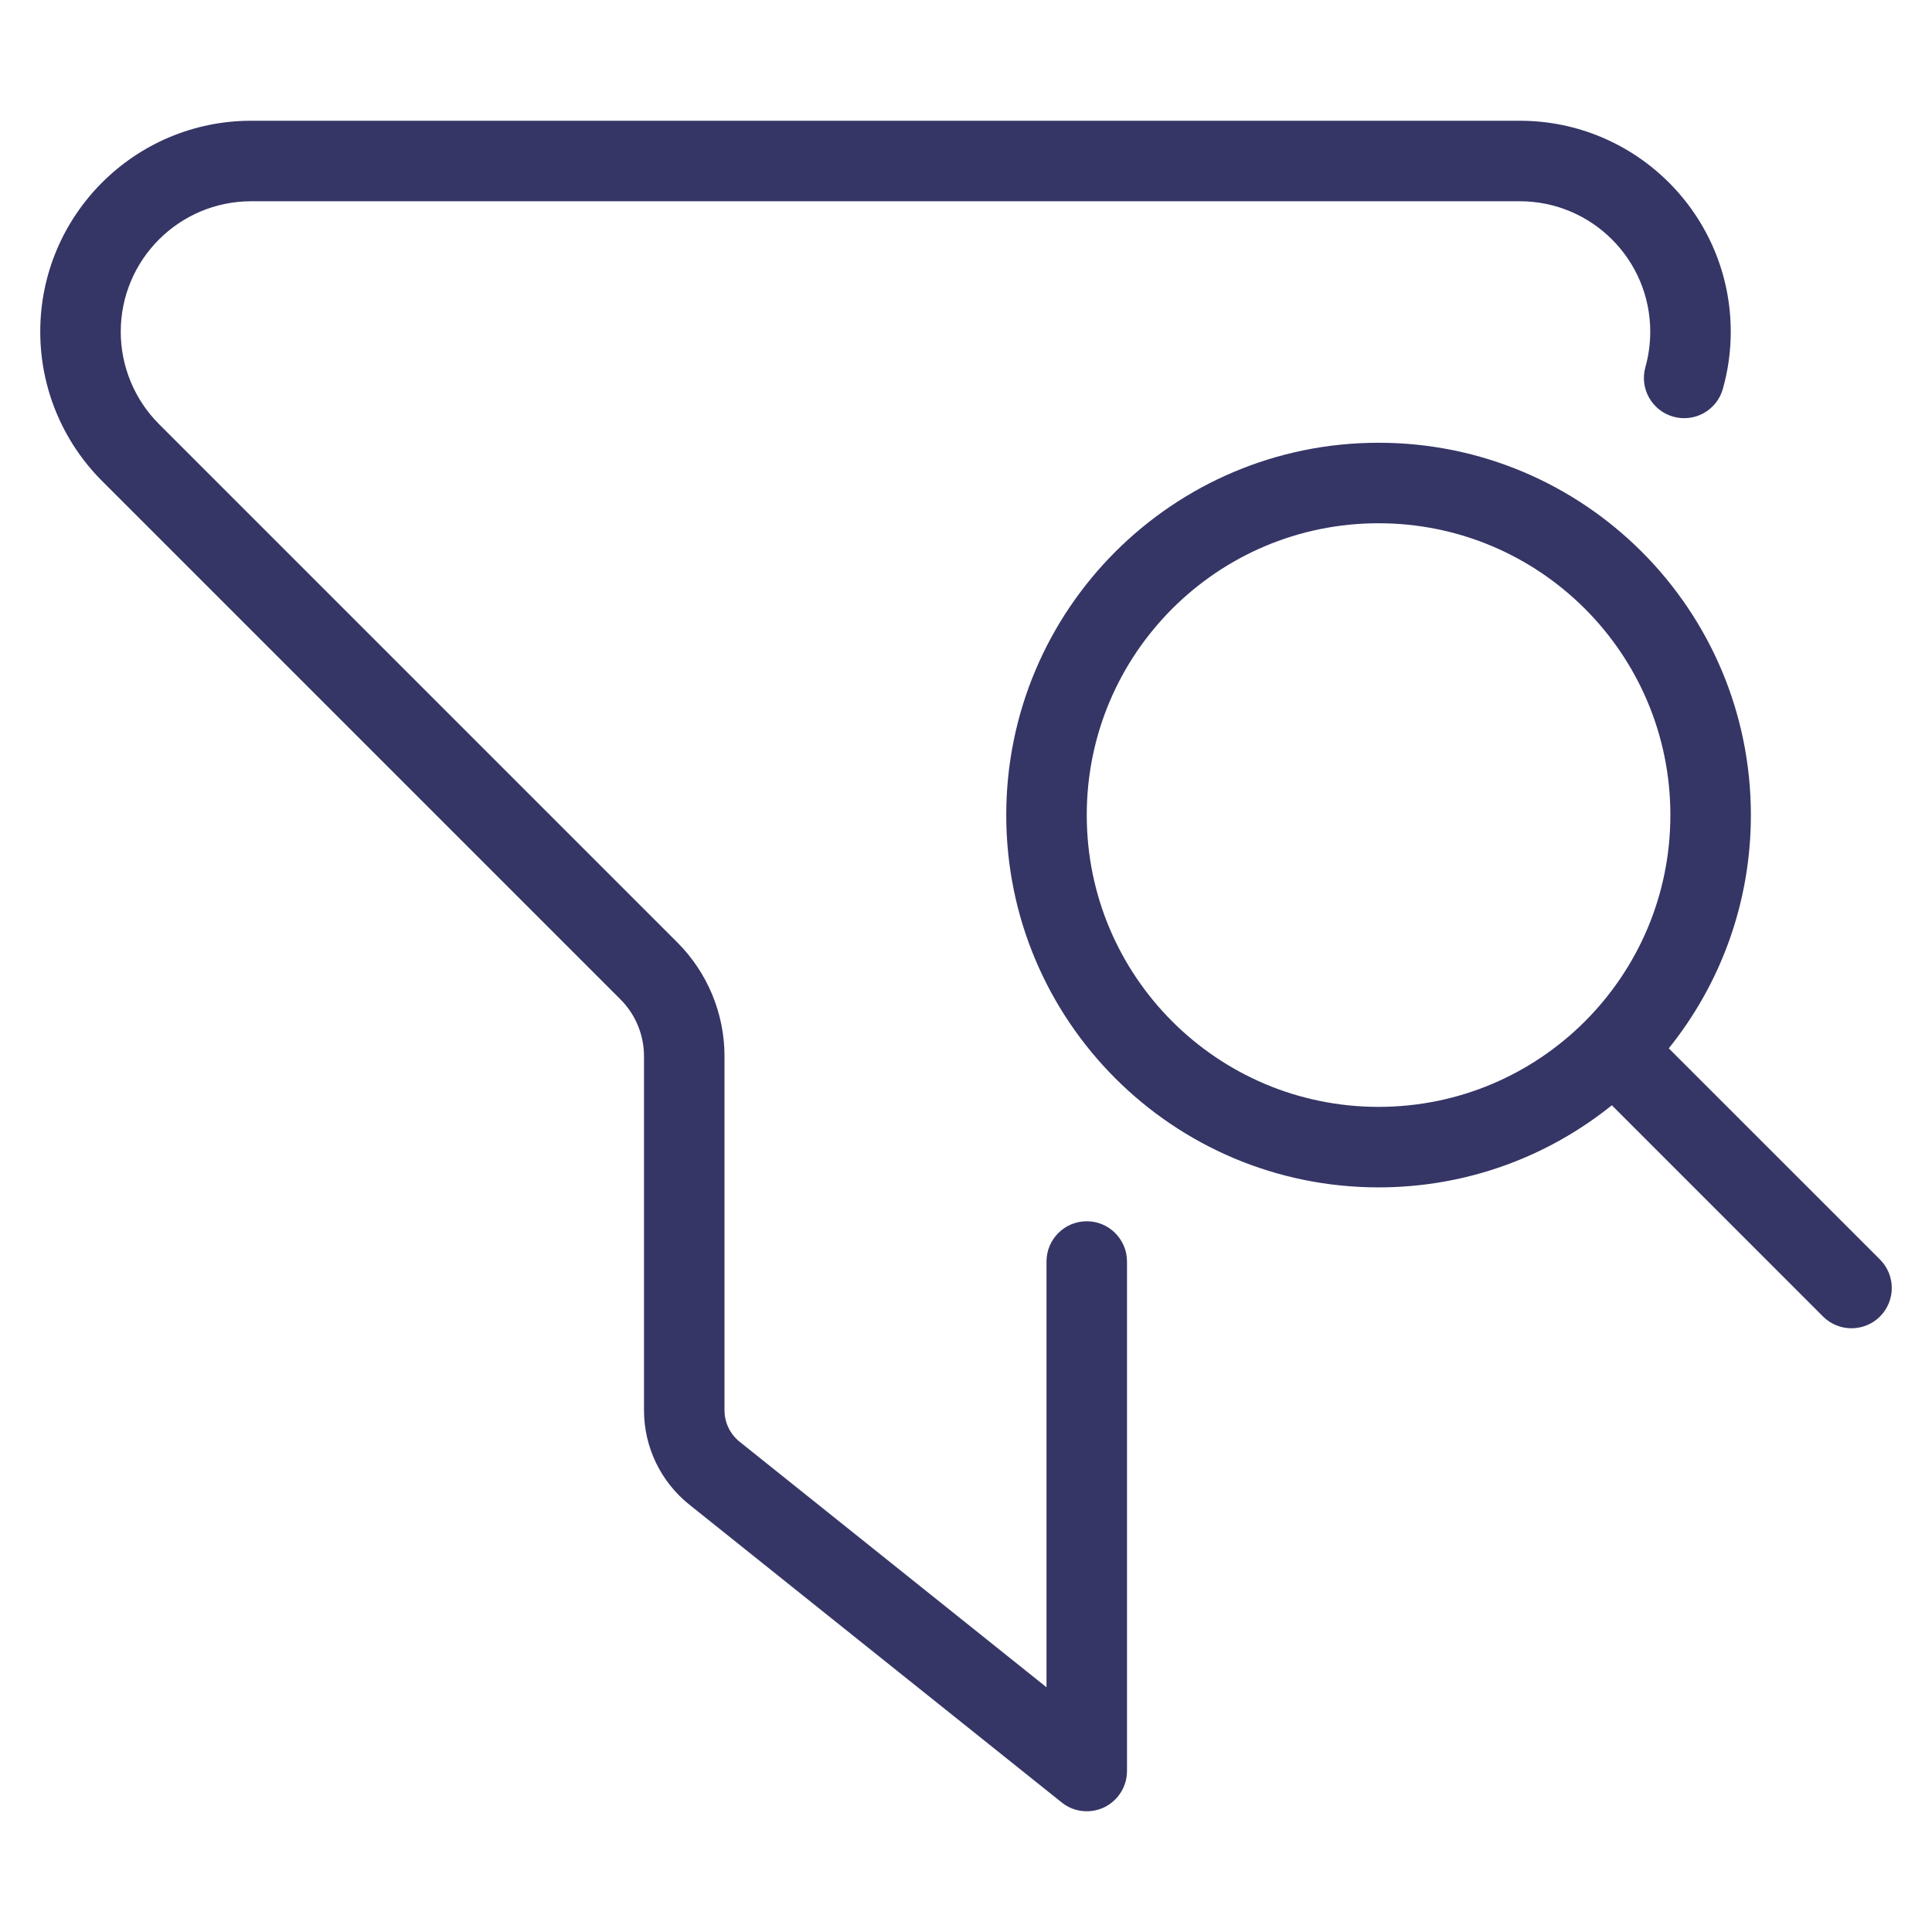 <svg width="24" height="24" viewBox="0 0 24 24" fill="none" xmlns="http://www.w3.org/2000/svg">
<path d="M0.5 4.121C0.5 2.674 1.674 1.5 3.121 1.5H18.879C20.326 1.5 21.5 2.674 21.5 4.121C21.5 4.363 21.467 4.601 21.402 4.83C21.328 5.096 21.052 5.251 20.786 5.176C20.52 5.101 20.365 4.825 20.44 4.56C20.479 4.418 20.5 4.271 20.5 4.121C20.5 3.226 19.774 2.5 18.879 2.5H3.121C2.226 2.5 1.5 3.226 1.5 4.121C1.5 4.551 1.671 4.964 1.975 5.268L8.414 11.707C8.789 12.082 9 12.591 9 13.121V17.519C9 17.671 9.069 17.815 9.188 17.91L13 20.96V15.671C13 15.395 13.224 15.171 13.5 15.171C13.776 15.171 14 15.395 14 15.671V22C14 22.192 13.89 22.367 13.717 22.451C13.543 22.534 13.338 22.511 13.188 22.39L8.563 18.691C8.207 18.406 8 17.975 8 17.519V13.121C8 12.856 7.895 12.602 7.707 12.414L1.268 5.975C0.776 5.483 0.5 4.817 0.5 4.121Z" fill="#353566"/>
<path fill-rule="evenodd" clip-rule="evenodd" d="M12.5 10.125C12.5 7.571 14.571 5.5 17.125 5.5C19.679 5.5 21.75 7.571 21.75 10.125C21.75 11.222 21.368 12.23 20.73 13.023L23.354 15.646C23.549 15.842 23.549 16.158 23.354 16.354C23.158 16.549 22.842 16.549 22.646 16.354L20.023 13.73C19.23 14.368 18.222 14.75 17.125 14.75C14.571 14.75 12.5 12.679 12.5 10.125ZM17.125 6.5C15.123 6.5 13.5 8.123 13.5 10.125C13.5 12.127 15.123 13.75 17.125 13.75C19.127 13.75 20.75 12.127 20.75 10.125C20.75 8.123 19.127 6.5 17.125 6.5Z" fill="#353566"/>
</svg>
